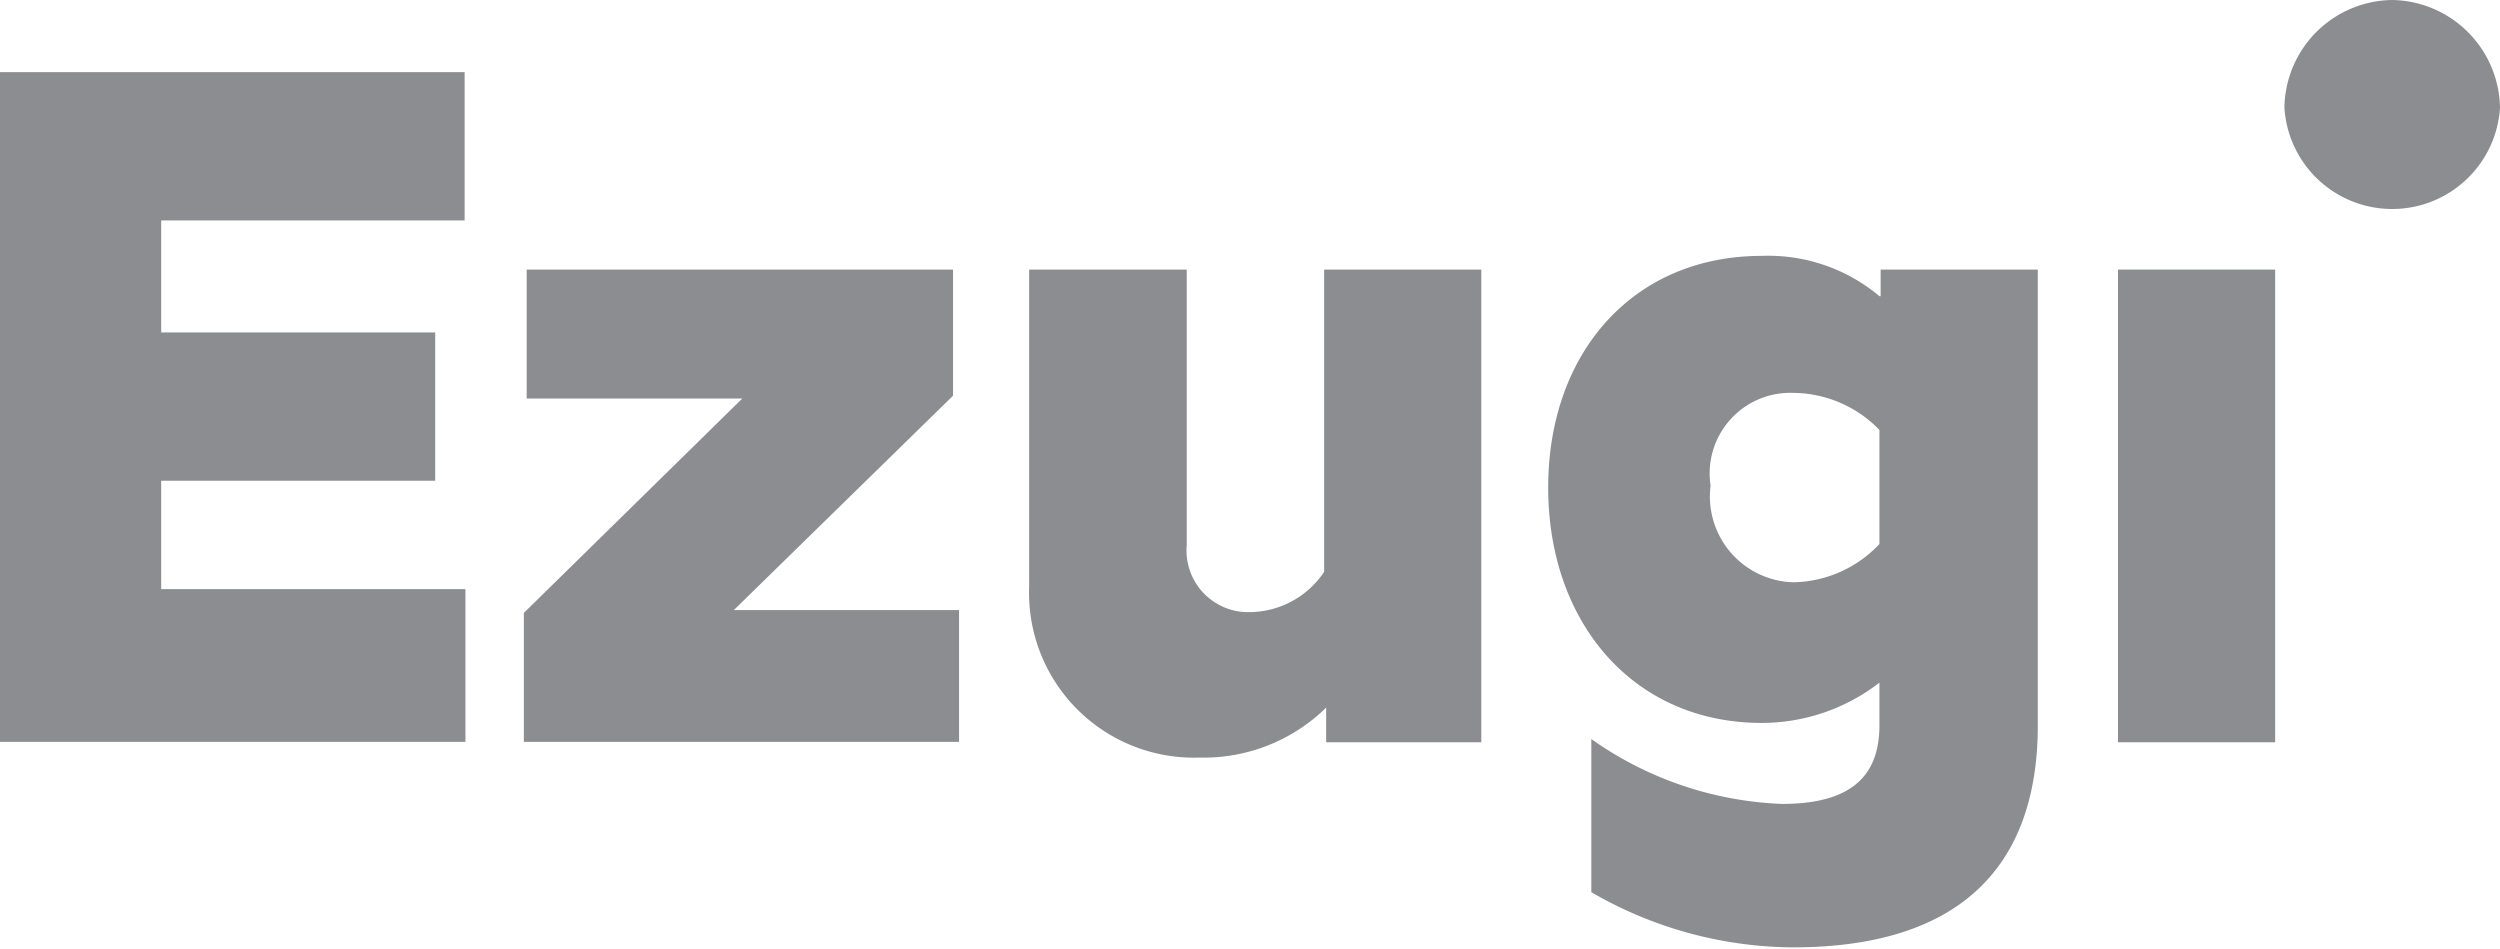<svg xmlns="http://www.w3.org/2000/svg" viewBox="0 0 62.04 23.54"><defs><style>.cls-1{fill:#8c8d91;}</style></defs><g id="Layer_2" data-name="Layer 2"><g id="Layer_1-2" data-name="Layer 1"><path class="cls-1" d="M59.37,0a2.71,2.71,0,0,0-2.68,2.67,2.68,2.68,0,0,0,5.35,0A2.72,2.72,0,0,0,59.37,0Z"/><path class="cls-1" d="M23.65,9.82V6.69H13.07v3.2h5.35L13,15.21v3.2h10.8V15.14H18.21Z"/><path class="cls-1" d="M0,18.41H11.55V14.62H4V11.93h6.8V8.25H4V5.47h7.53V1.79H0Z"/><path class="cls-1" d="M46.64,7.35a4.29,4.29,0,0,0-2.92-1c-3.19,0-5.3,2.4-5.3,5.75s2.11,5.84,5.3,5.84a4.77,4.77,0,0,0,2.92-1V18c0,1.29-.74,1.95-2.42,1.95a8.76,8.76,0,0,1-4.73-1.61v3.8a10.07,10.07,0,0,0,5,1.37c4.14,0,6.08-2,6.08-5.51V6.69h-3.9v.66Zm0,6.15a3,3,0,0,1-2.13.95,2.13,2.13,0,0,1-2.06-2.4,2,2,0,0,1,2.06-2.3,3,3,0,0,1,2.13.92Z"/><path class="cls-1" d="M56.46,6.69h-3.9V18.42h3.9Z"/><path class="cls-1" d="M32.86,14.19a2.24,2.24,0,0,1-1.82,1,1.53,1.53,0,0,1-1.59-1.66V6.69H25.54v7.86a4.09,4.09,0,0,0,4.22,4.25,4.34,4.34,0,0,0,3.15-1.24v.86h3.85V6.69h-3.9v7.5Z"/></g></g></svg>